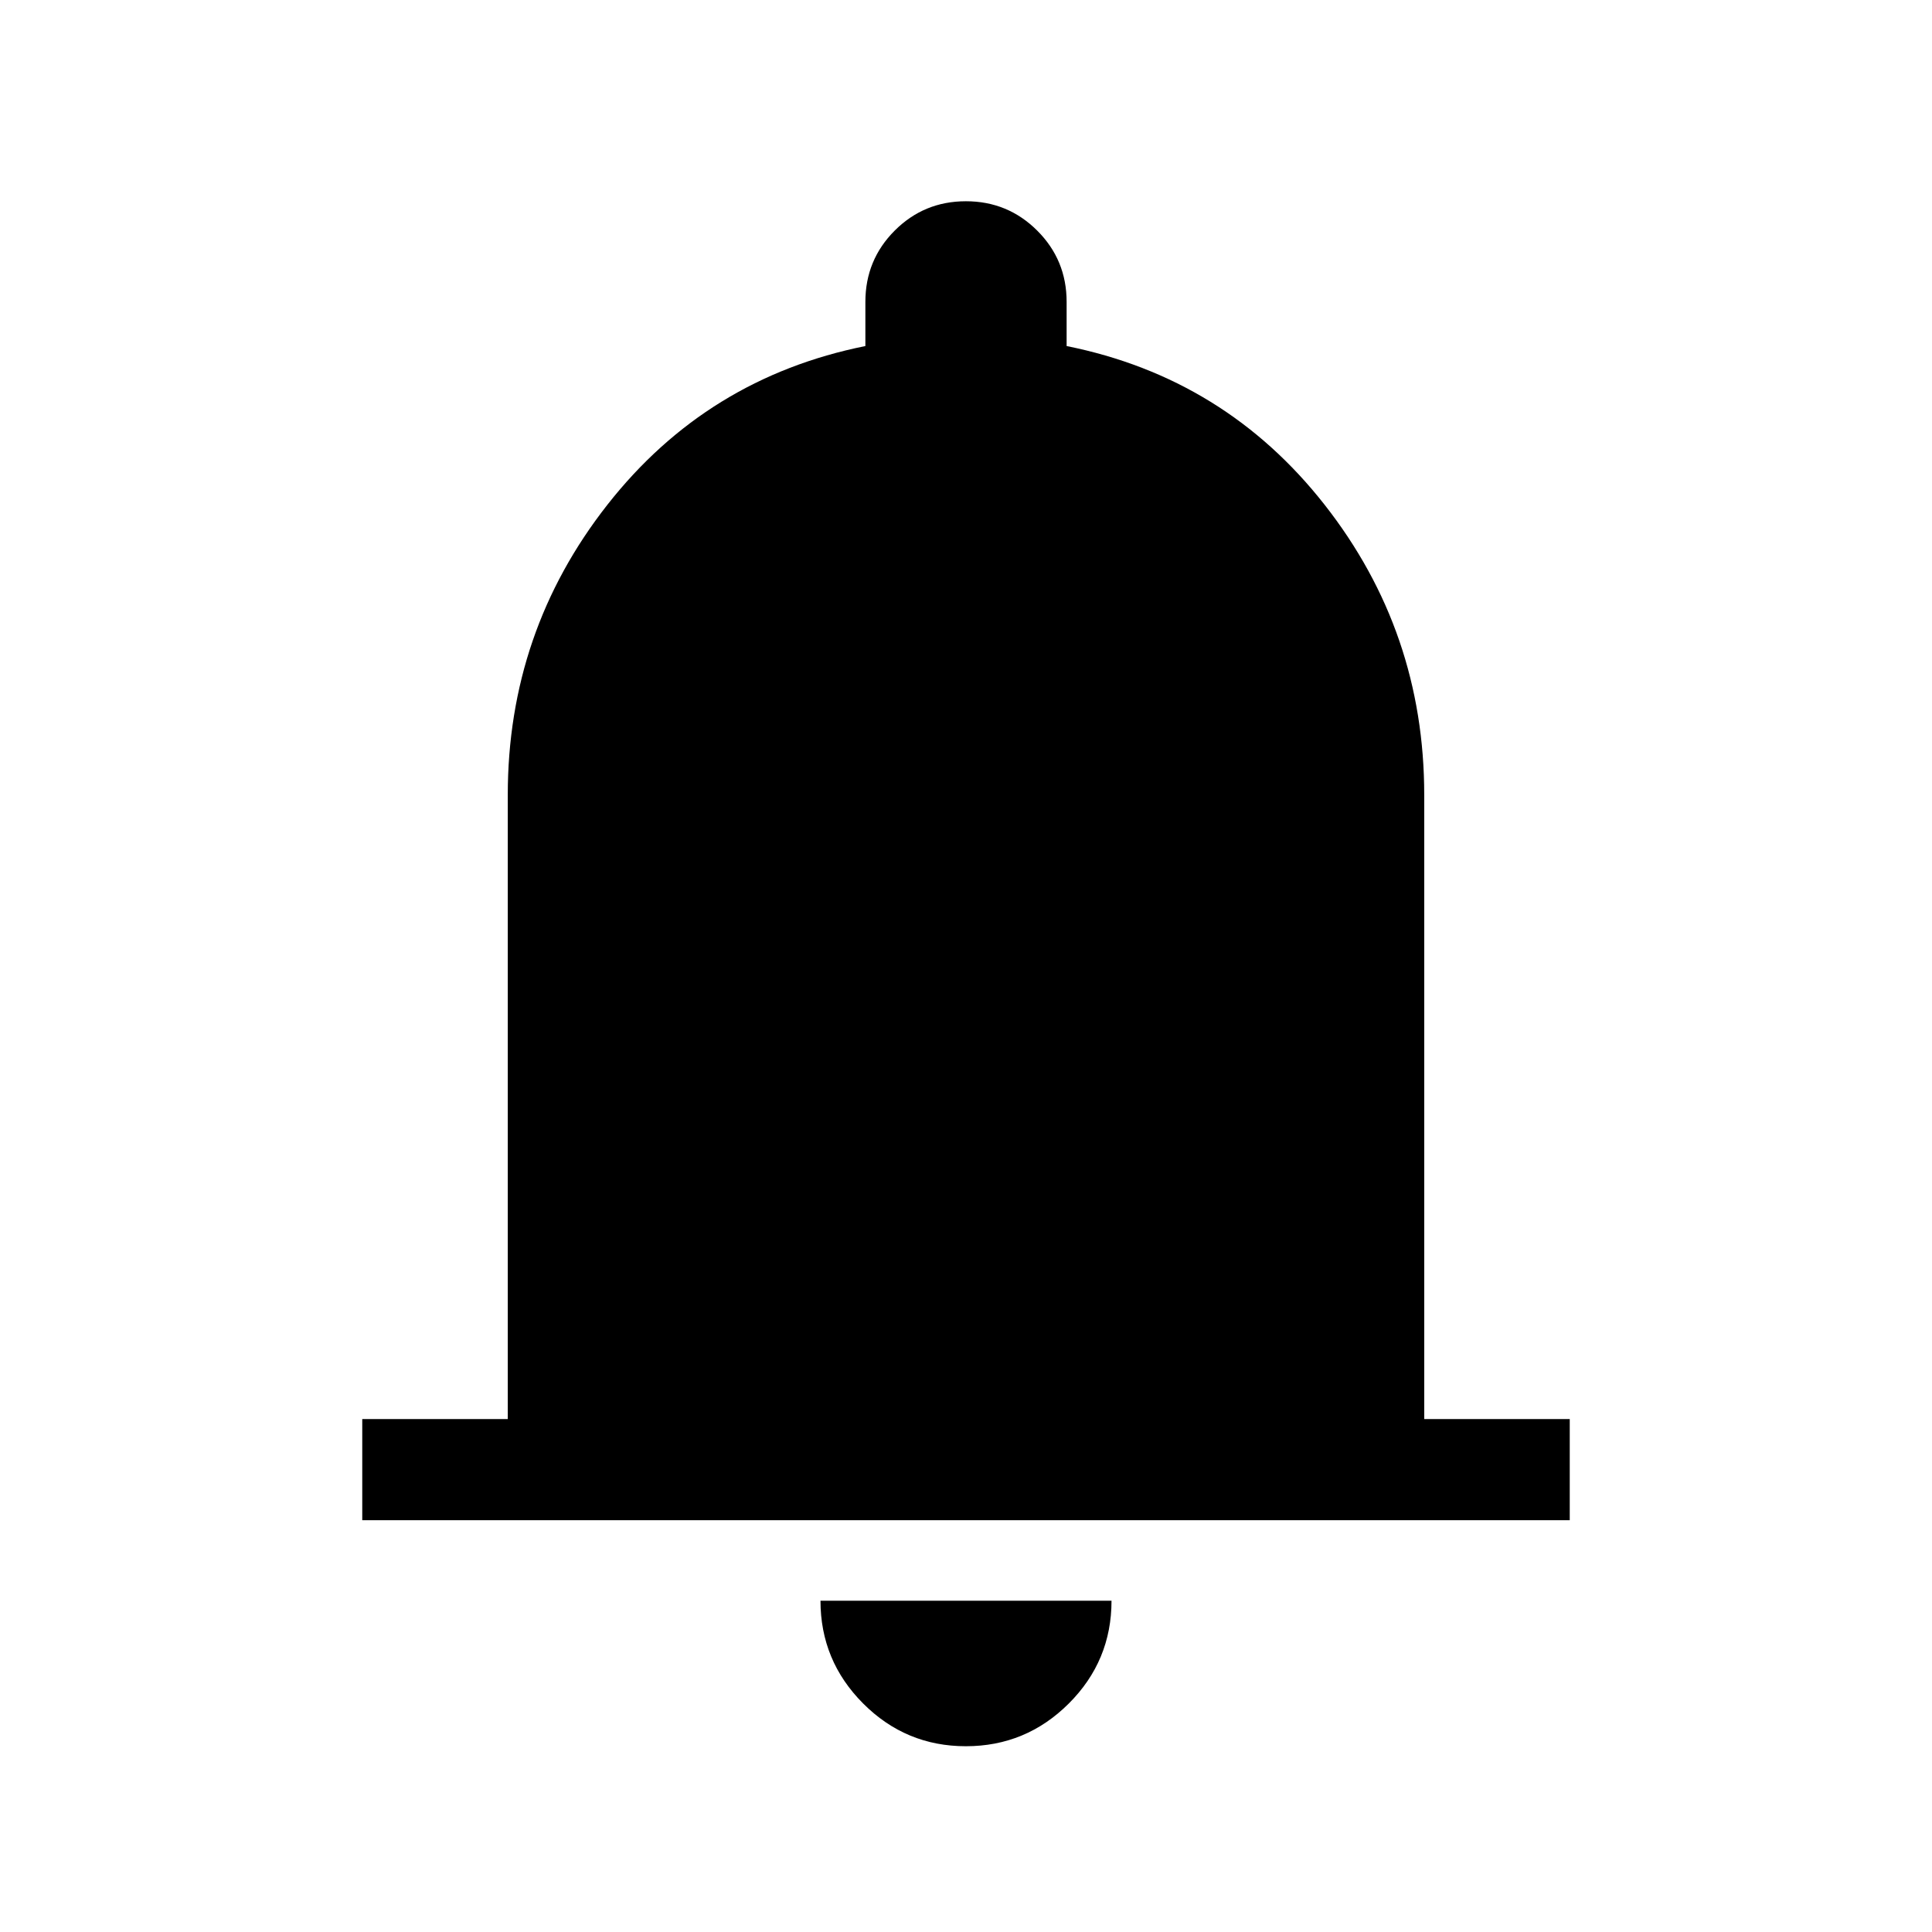 <svg xmlns="http://www.w3.org/2000/svg" height="40" viewBox="0 -960 960 960" width="40"><path d="M180.001-204.616v-50.255h72.308v-310.104q0-81.102 49.474-144.179 49.474-63.076 128.218-78.897v-21.948q0-20.833 14.57-35.416 14.57-14.584 35.384-14.584t35.429 14.584q14.615 14.583 14.615 35.416v21.948q78.744 15.821 128.218 78.897 49.474 63.077 49.474 144.179v310.104h72.308v50.255H180.001ZM479.932-92.309q-29.855 0-51.047-21.24-21.192-21.24-21.192-51.067h144.614q0 29.923-21.26 51.115-21.26 21.192-51.115 21.192Z"/></svg>